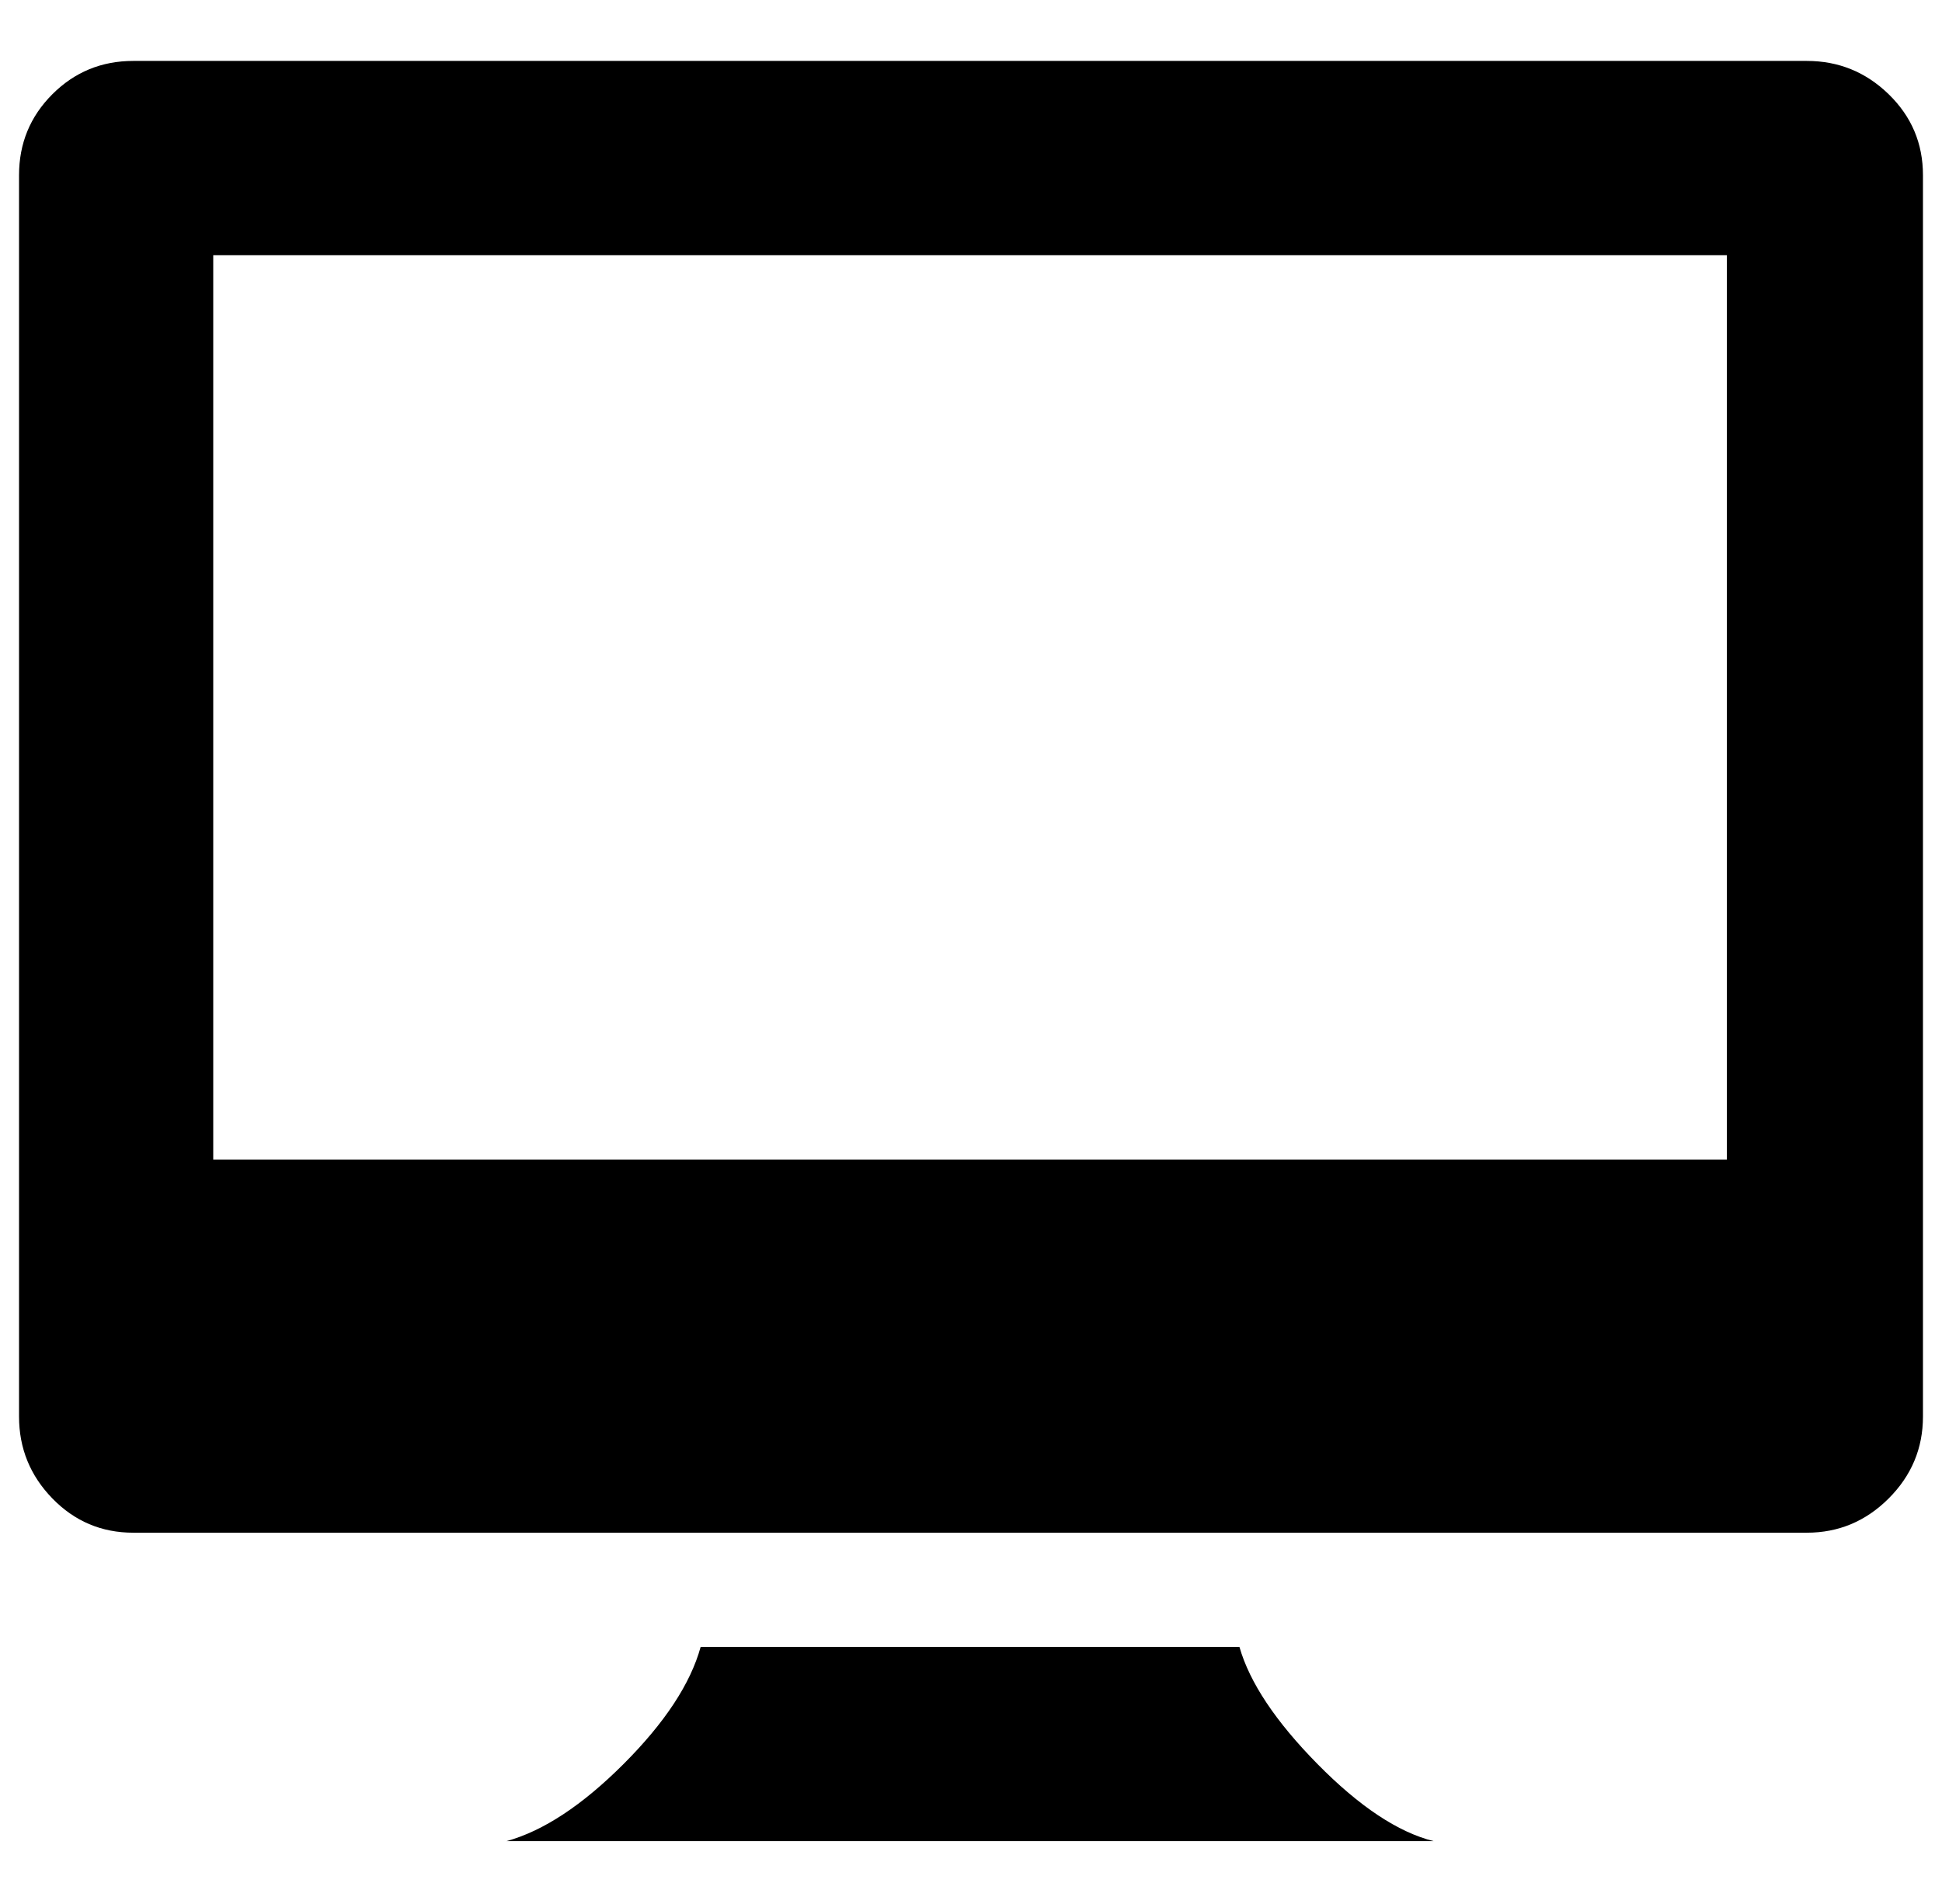 <?xml version="1.0" standalone="no"?>
<!DOCTYPE svg PUBLIC "-//W3C//DTD SVG 1.1//EN" "http://www.w3.org/Graphics/SVG/1.1/DTD/svg11.dtd" >
<svg xmlns="http://www.w3.org/2000/svg" xmlns:xlink="http://www.w3.org/1999/xlink" version="1.1" viewBox="-10 0 1020 1000">
  <g transform="matrix(1 0 0 -1 0 800)">
   <path fill="currentColor"
d="M358 -65h283q8 -28 41 -61.5t61 -40.5h-487q29 8 61.5 40.5t40.5 61.5zM939 768q25 0 43 -17.5t18 -42.5v-652q0 -25 -18 -43t-43 -18h-879q-25 0 -42.5 18t-17.5 43v652q0 25 17.5 42.5t42.5 17.5h879zM897 191v475h-795v-475h795z" />
  </g>

</svg>
